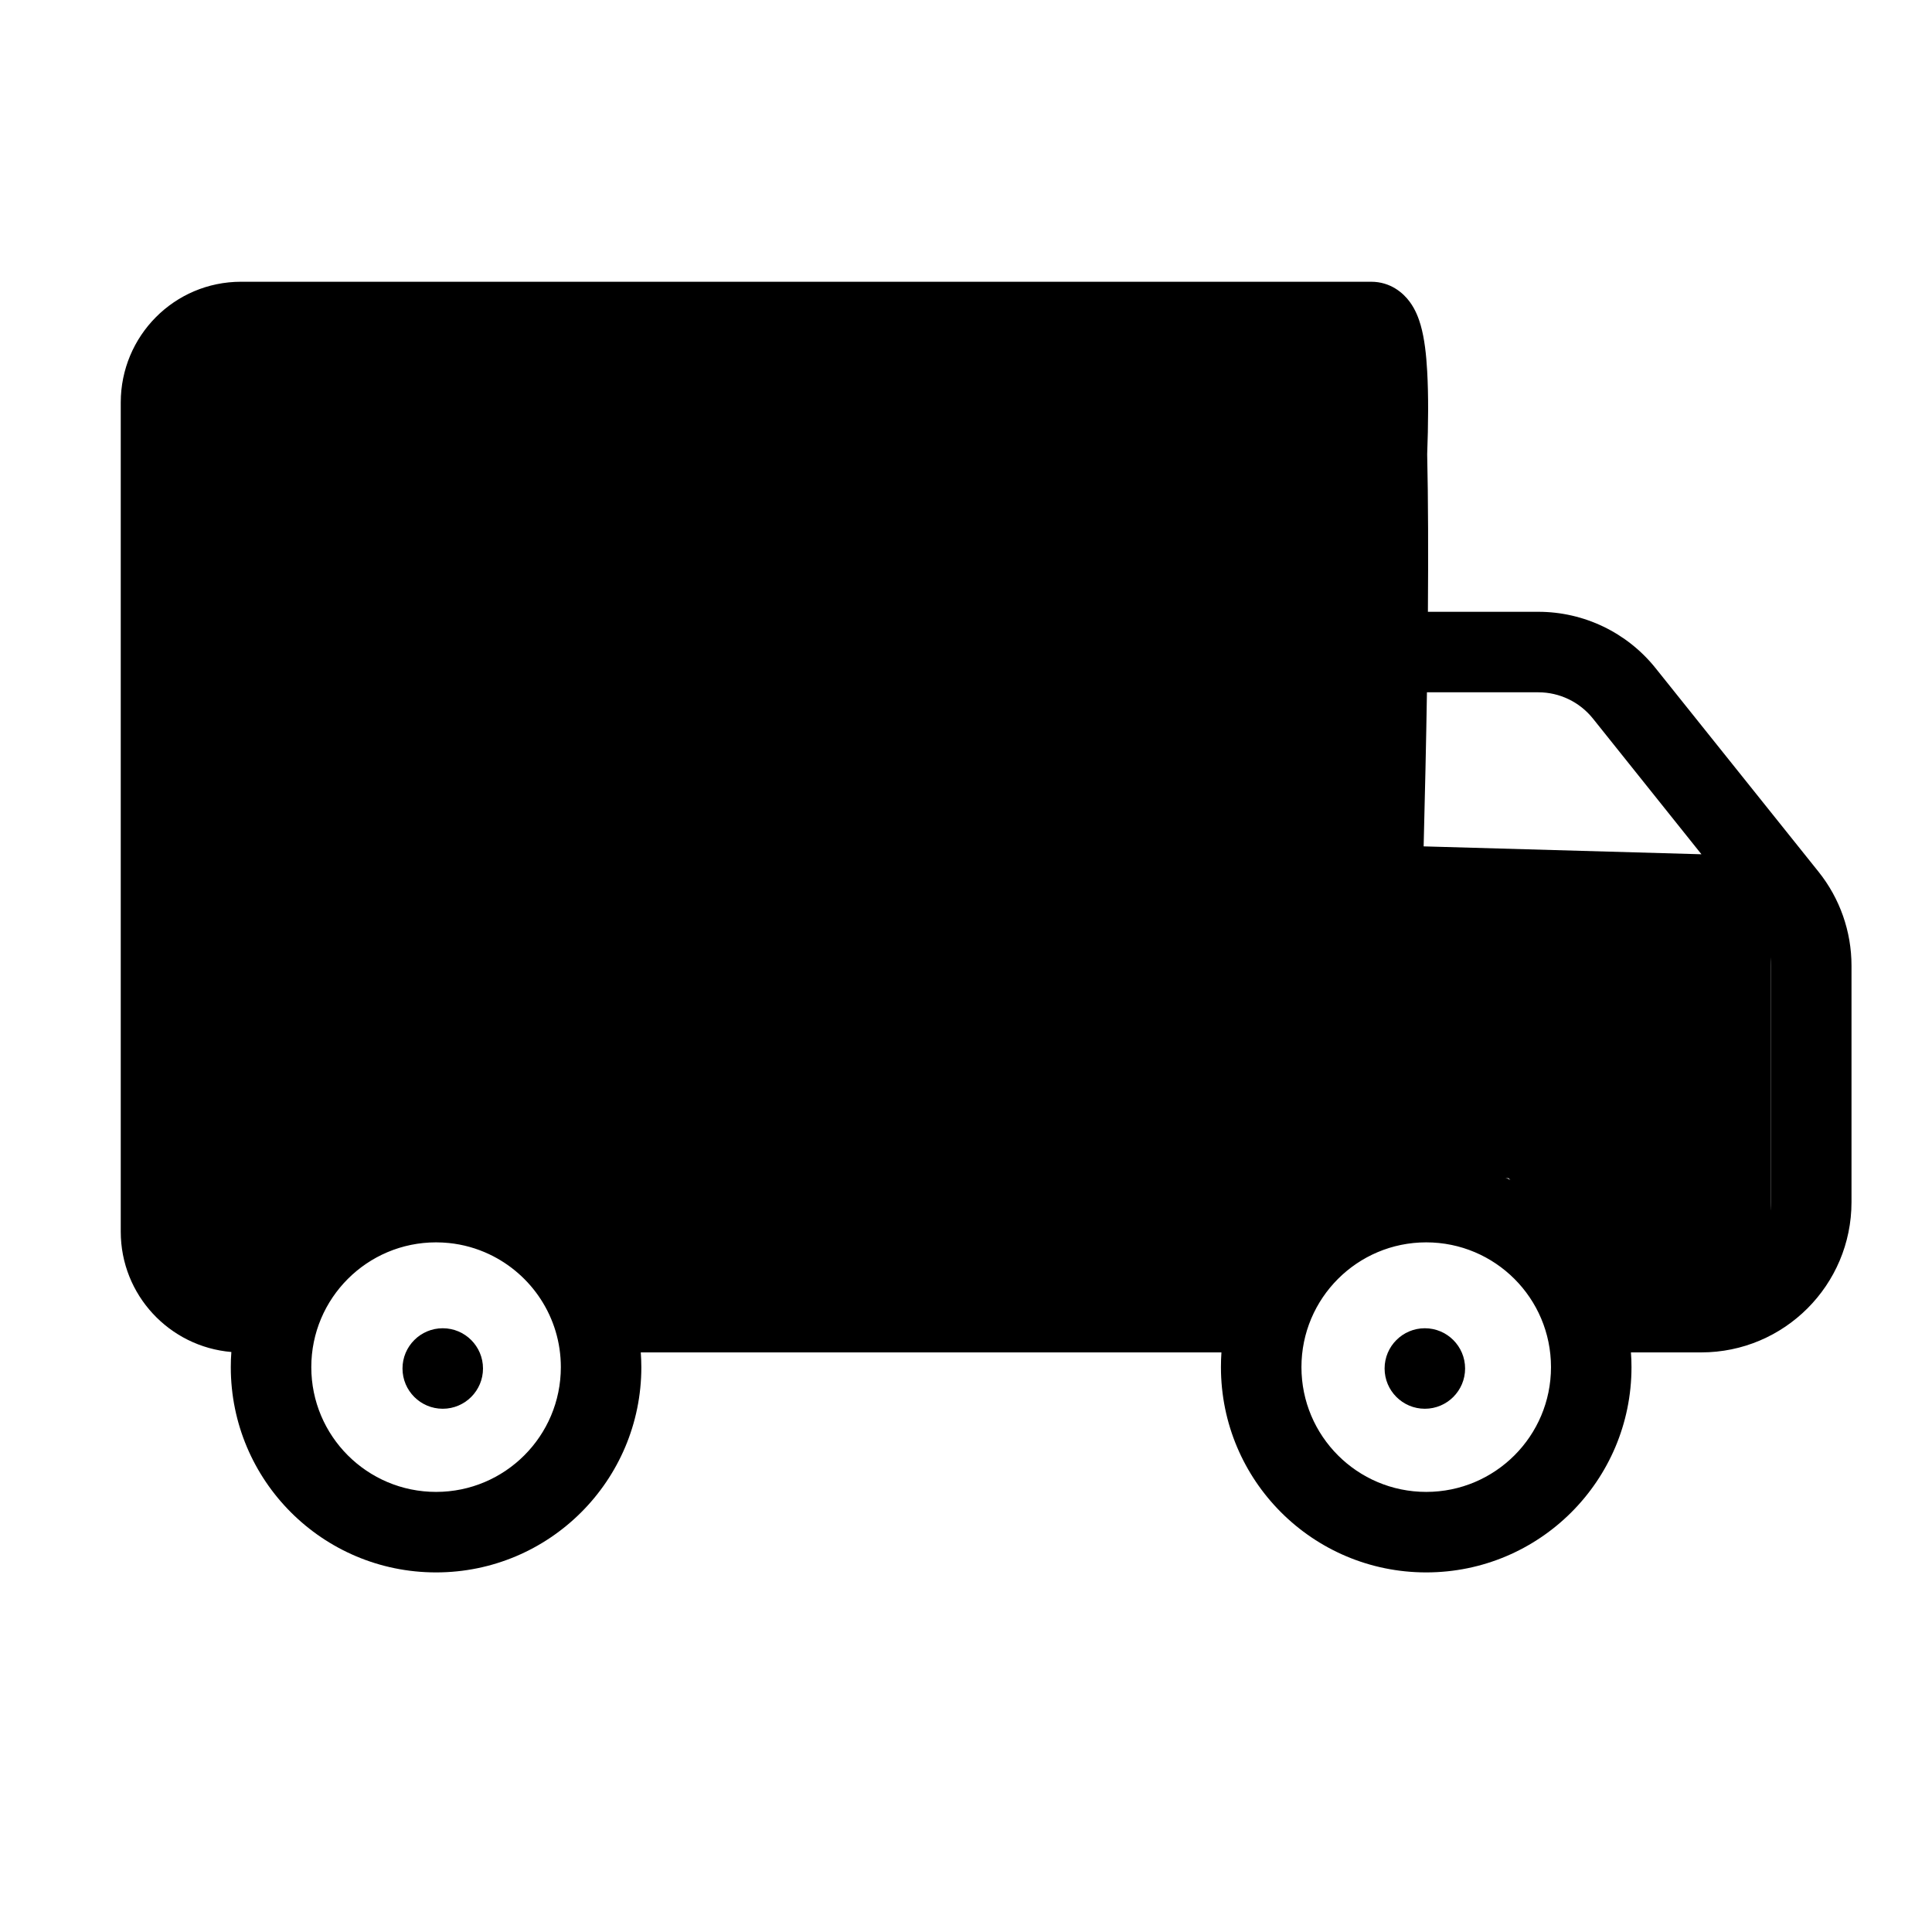 <svg width="24" height="24" viewBox="0 0 24 24" fill="none" xmlns="http://www.w3.org/2000/svg">
<path d="M17.5 11.5H22V15C22 15.552 21.552 16 21 16H20L18.74 14.636H17.5V11.5Z" fill="currentColor"/>
<path d="M18.2 17C18.2 17.276 17.976 17.5 17.7 17.5C17.424 17.5 17.2 17.276 17.2 17C17.2 16.724 17.424 16.5 17.7 16.5C17.976 16.5 18.2 16.724 18.2 17Z" fill="currentColor"/>
<path d="M6 17C6 17.276 5.776 17.5 5.5 17.5C5.224 17.5 5 17.276 5 17C5 16.724 5.224 16.5 5.5 16.5C5.776 16.5 6 16.724 6 17Z" fill="currentColor"/>
<path d="M17.033 4C12.334 4 5.525 4 2.995 4C2.443 4 2 4.448 2 5V15.3C2 15.852 2.448 16.3 3 16.3H3.483C3.765 15.504 4.524 14.933 5.417 14.933C6.309 14.933 7.069 15.504 7.35 16.3H15.783C15.989 15.717 16.451 15.256 17.033 15.05V8.1C17.033 8.1 17.5 4 17.033 4Z" fill="currentColor"/>
<path fill-rule="evenodd" clip-rule="evenodd" d="M1.5 5C1.5 4.175 2.164 3.5 2.995 3.5H17.033C17.275 3.5 17.433 3.641 17.512 3.749C17.586 3.849 17.625 3.959 17.648 4.039C17.696 4.206 17.718 4.41 17.729 4.612C17.746 4.91 17.743 5.272 17.729 5.643C17.742 6.211 17.743 6.882 17.738 7.6H19.11C19.677 7.6 20.213 7.858 20.567 8.301L22.591 10.83C22.856 11.161 23 11.572 23 11.996V14.933C23 15.964 22.164 16.8 21.133 16.8H20.26C20.265 16.861 20.267 16.922 20.267 16.983C20.267 18.392 19.125 19.533 17.717 19.533C16.308 19.533 15.167 18.392 15.167 16.983C15.167 16.922 15.169 16.861 15.173 16.8H7.96C7.964 16.861 7.967 16.922 7.967 16.983C7.967 18.392 6.825 19.533 5.417 19.533C4.008 19.533 2.867 18.392 2.867 16.983C2.867 16.92 2.869 16.857 2.874 16.795C2.104 16.73 1.5 16.086 1.5 15.3V5ZM4.311 14.685C3.817 14.923 3.412 15.316 3.157 15.8H3C2.724 15.8 2.5 15.576 2.5 15.3V5C2.5 4.721 2.722 4.5 2.995 4.5H16.667C16.687 4.682 16.704 4.931 16.716 5.239C16.721 5.364 16.725 5.496 16.728 5.635C16.723 5.761 16.717 5.891 16.709 6.022C16.68 6.526 16.637 7.031 16.601 7.412C16.583 7.602 16.567 7.761 16.555 7.871C16.549 7.927 16.545 7.97 16.541 7.999L16.538 8.033L16.537 8.041L16.533 8.072V14.724C16.34 14.825 16.162 14.95 16.002 15.096C15.942 15.151 15.884 15.208 15.829 15.269C15.684 15.429 15.559 15.607 15.457 15.8H7.676C7.25 14.988 6.398 14.433 5.417 14.433C5.329 14.433 5.242 14.438 5.156 14.447C4.899 14.473 4.653 14.537 4.424 14.634C4.386 14.65 4.348 14.667 4.311 14.685ZM17.558 14.438C17.611 14.435 17.663 14.433 17.717 14.433C18.698 14.433 19.55 14.988 19.976 15.8H21.133C21.612 15.8 22 15.412 22 14.933V11.996C22 11.87 21.973 11.747 21.921 11.635L17.658 11.514C17.631 12.417 17.603 13.24 17.58 13.865C17.572 14.081 17.564 14.274 17.558 14.438ZM17.685 10.514L21.136 10.612L19.787 8.925C19.622 8.72 19.373 8.6 19.11 8.6H17.726C17.716 9.233 17.701 9.883 17.685 10.514ZM5.417 15.433C4.561 15.433 3.867 16.127 3.867 16.983C3.867 17.839 4.561 18.533 5.417 18.533C6.273 18.533 6.967 17.839 6.967 16.983C6.967 16.363 6.602 15.828 6.076 15.58C5.921 15.507 5.753 15.459 5.575 15.441C5.523 15.436 5.47 15.433 5.417 15.433ZM17.717 18.533C18.573 18.533 19.267 17.839 19.267 16.983C19.267 16.127 18.573 15.433 17.717 15.433C16.861 15.433 16.167 16.127 16.167 16.983C16.167 17.839 16.861 18.533 17.717 18.533Z" fill="currentColor"/>
</svg>
